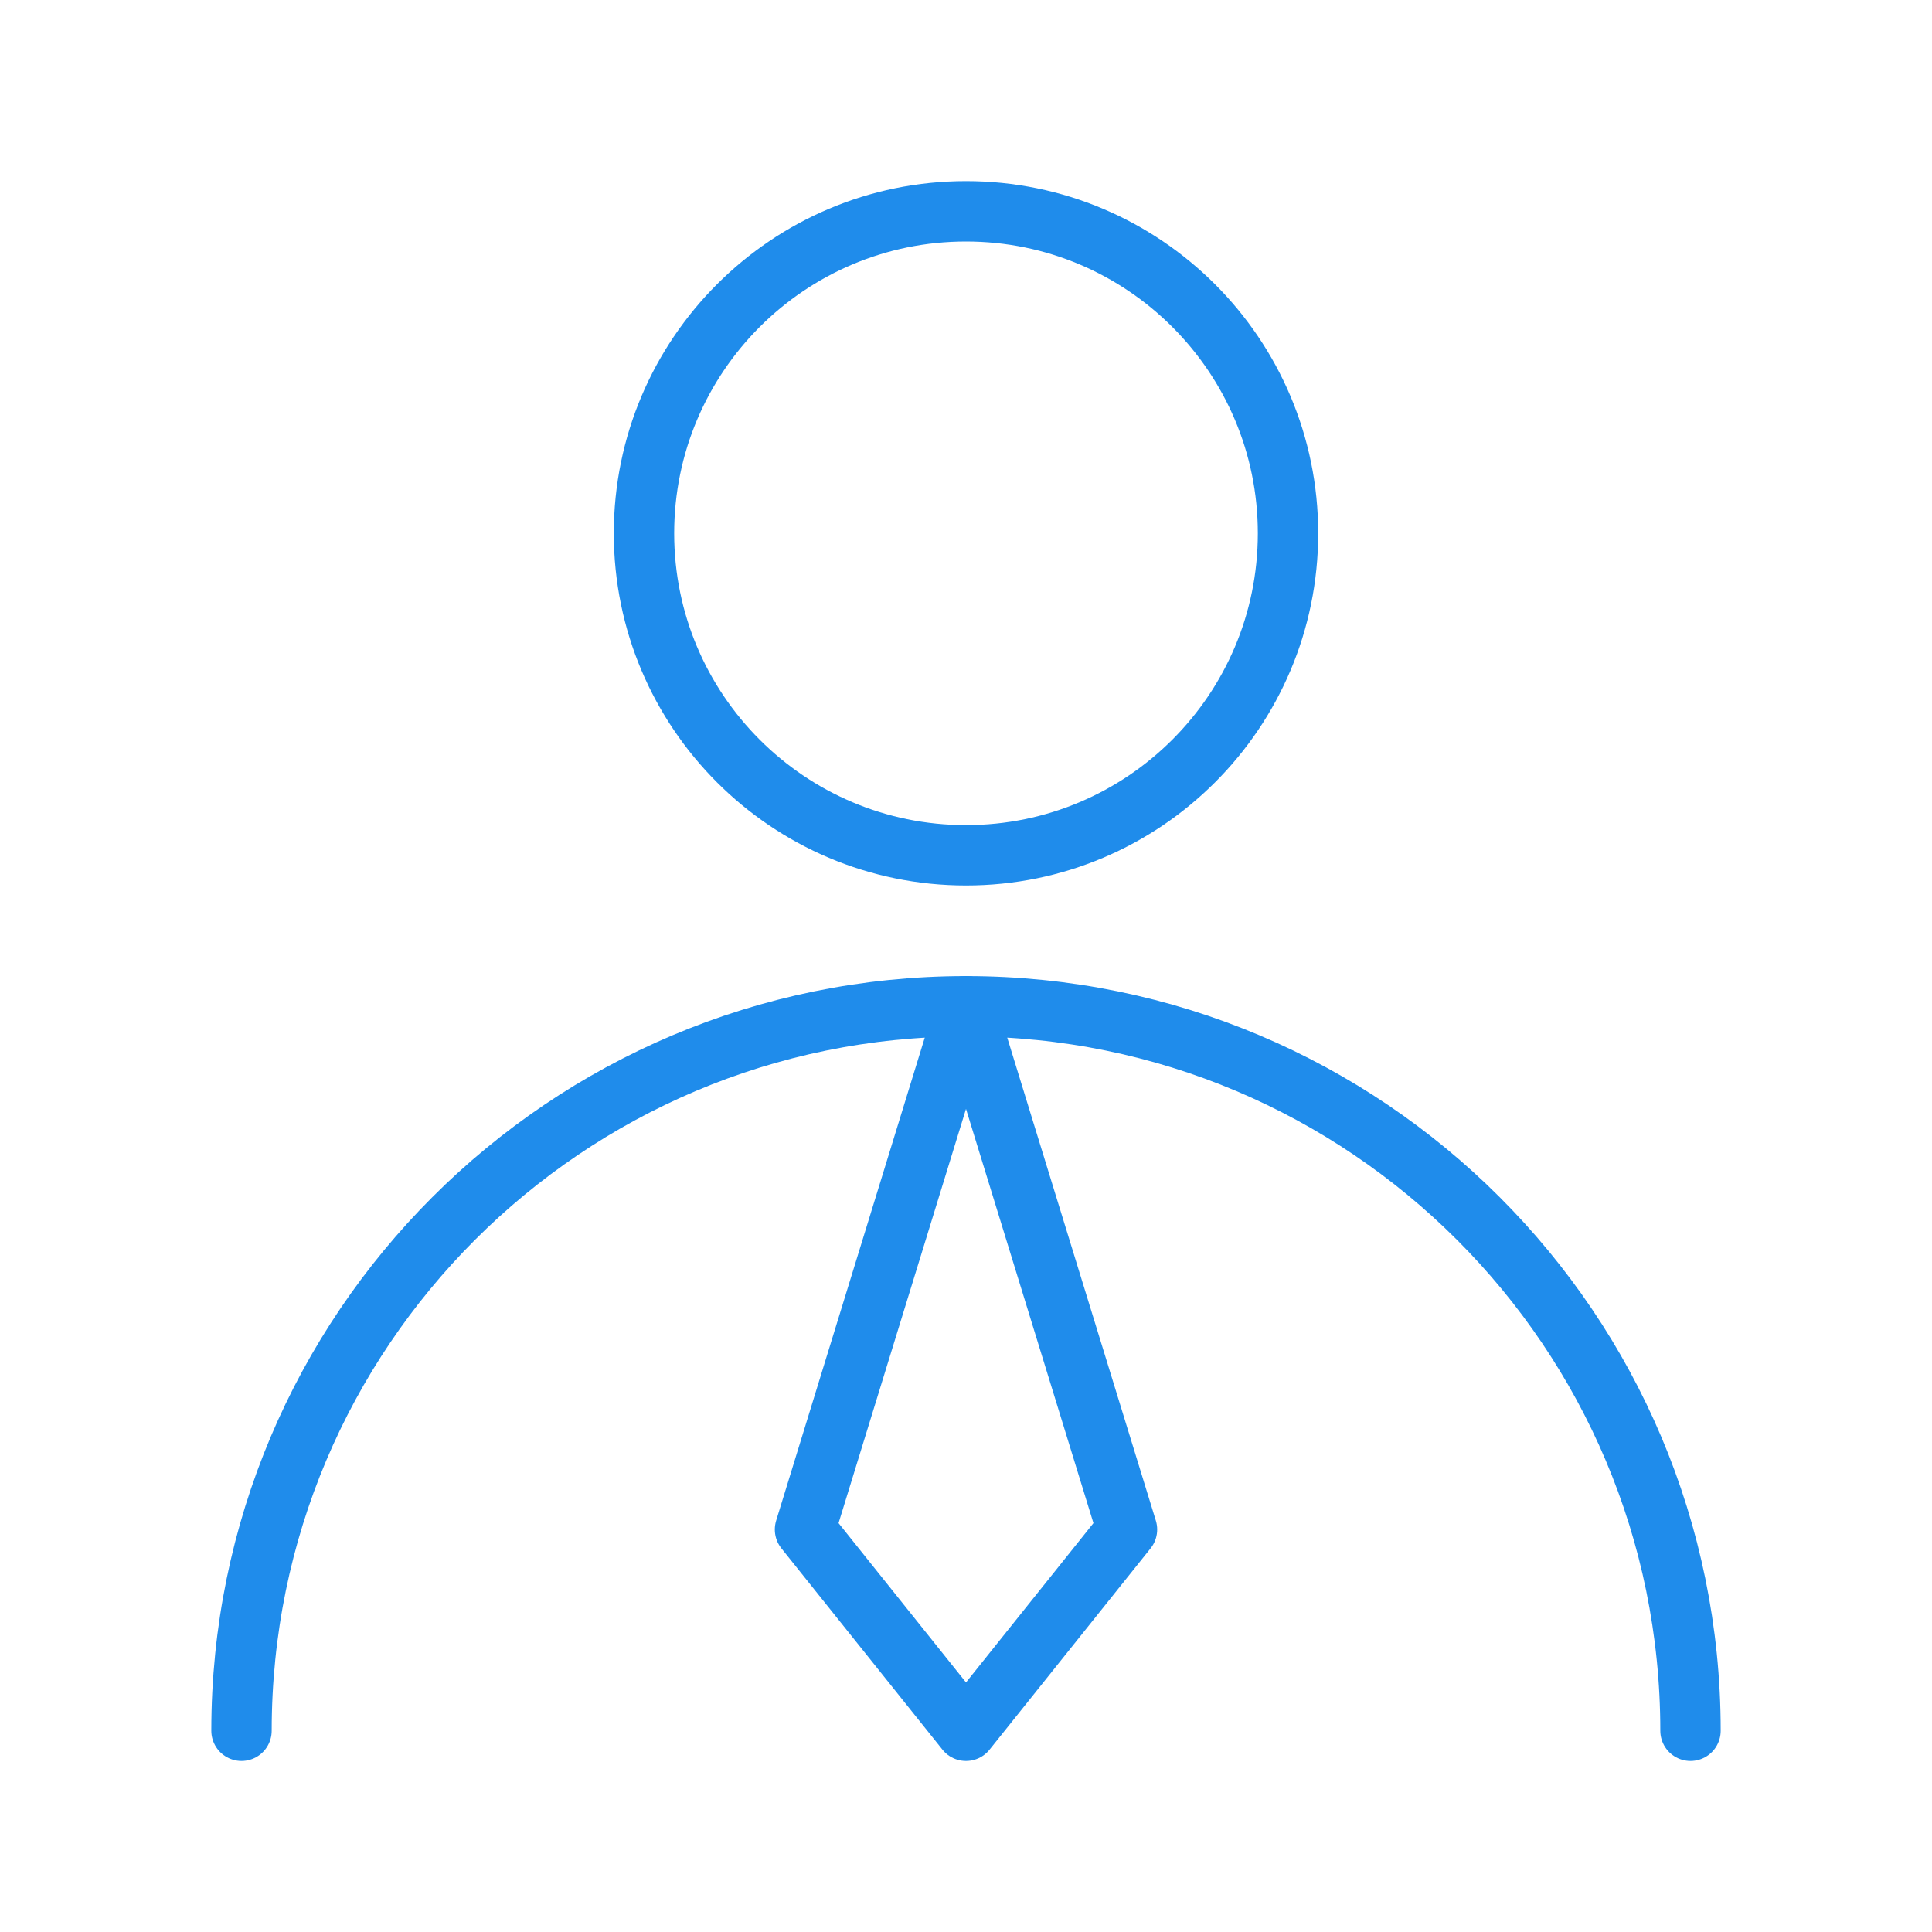 <svg width="64" height="64" fill="none" xmlns="http://www.w3.org/2000/svg"><path d="M32 28.333c5.891 0 10.667-4.775 10.667-10.666S37.89 7 32 7s-10.667 4.776-10.667 10.667c0 5.89 4.776 10.666 10.667 10.666zm24 29.001c0-13.255-10.745-24-24-24s-24 10.745-24 24" stroke="#1f8ceb" stroke-width="2" stroke-linecap="round" stroke-linejoin="round"/><path d="M32 57.334l5.333-6.667L32 33.333l-5.333 17.334L32 57.333z" stroke="#1f8ceb" stroke-width="2" stroke-linecap="round" stroke-linejoin="round"/></svg>
